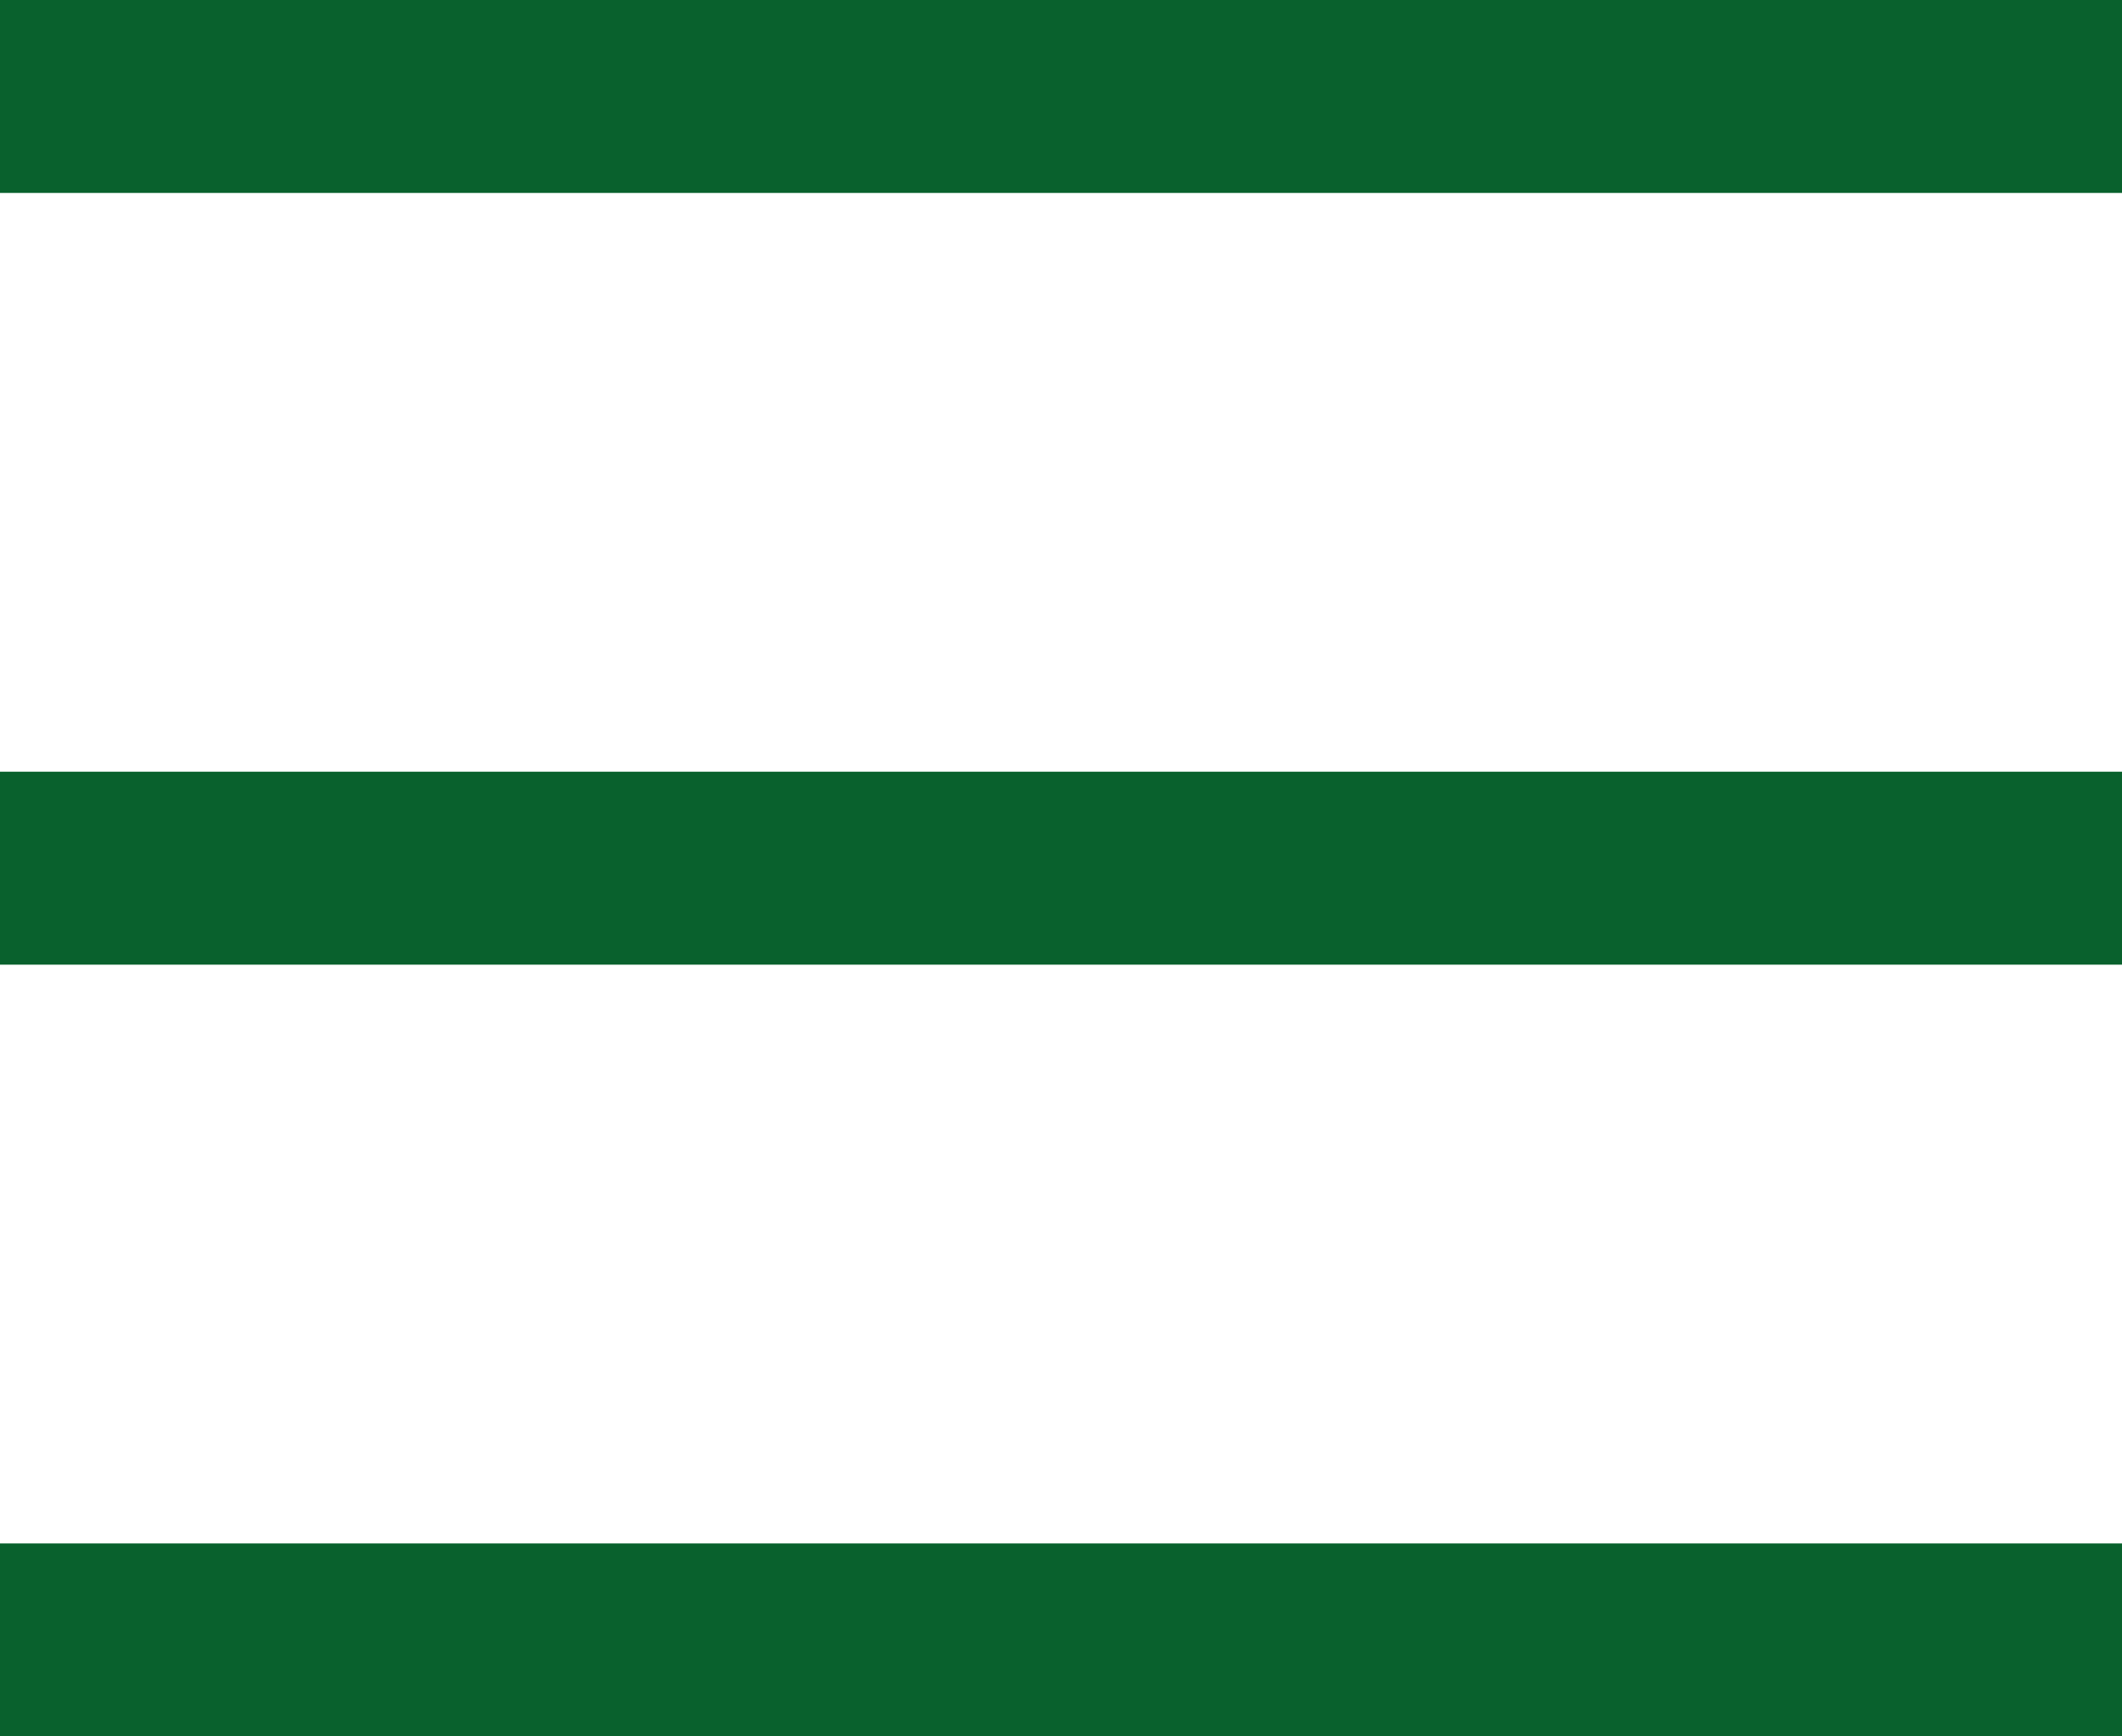 <svg xmlns="http://www.w3.org/2000/svg" width="55" height="45" viewBox="0 0 55 45"><g transform="translate(-4621.5 -686)"><line x2="55" transform="translate(4621.5 688.5)" fill="none" stroke="#09612d" stroke-width="5"/><line x2="55" transform="translate(4621.5 708.5)" fill="none" stroke="#09612d" stroke-width="5"/><line x2="55" transform="translate(4621.5 728.5)" fill="none" stroke="#09612d" stroke-width="5"/></g></svg>